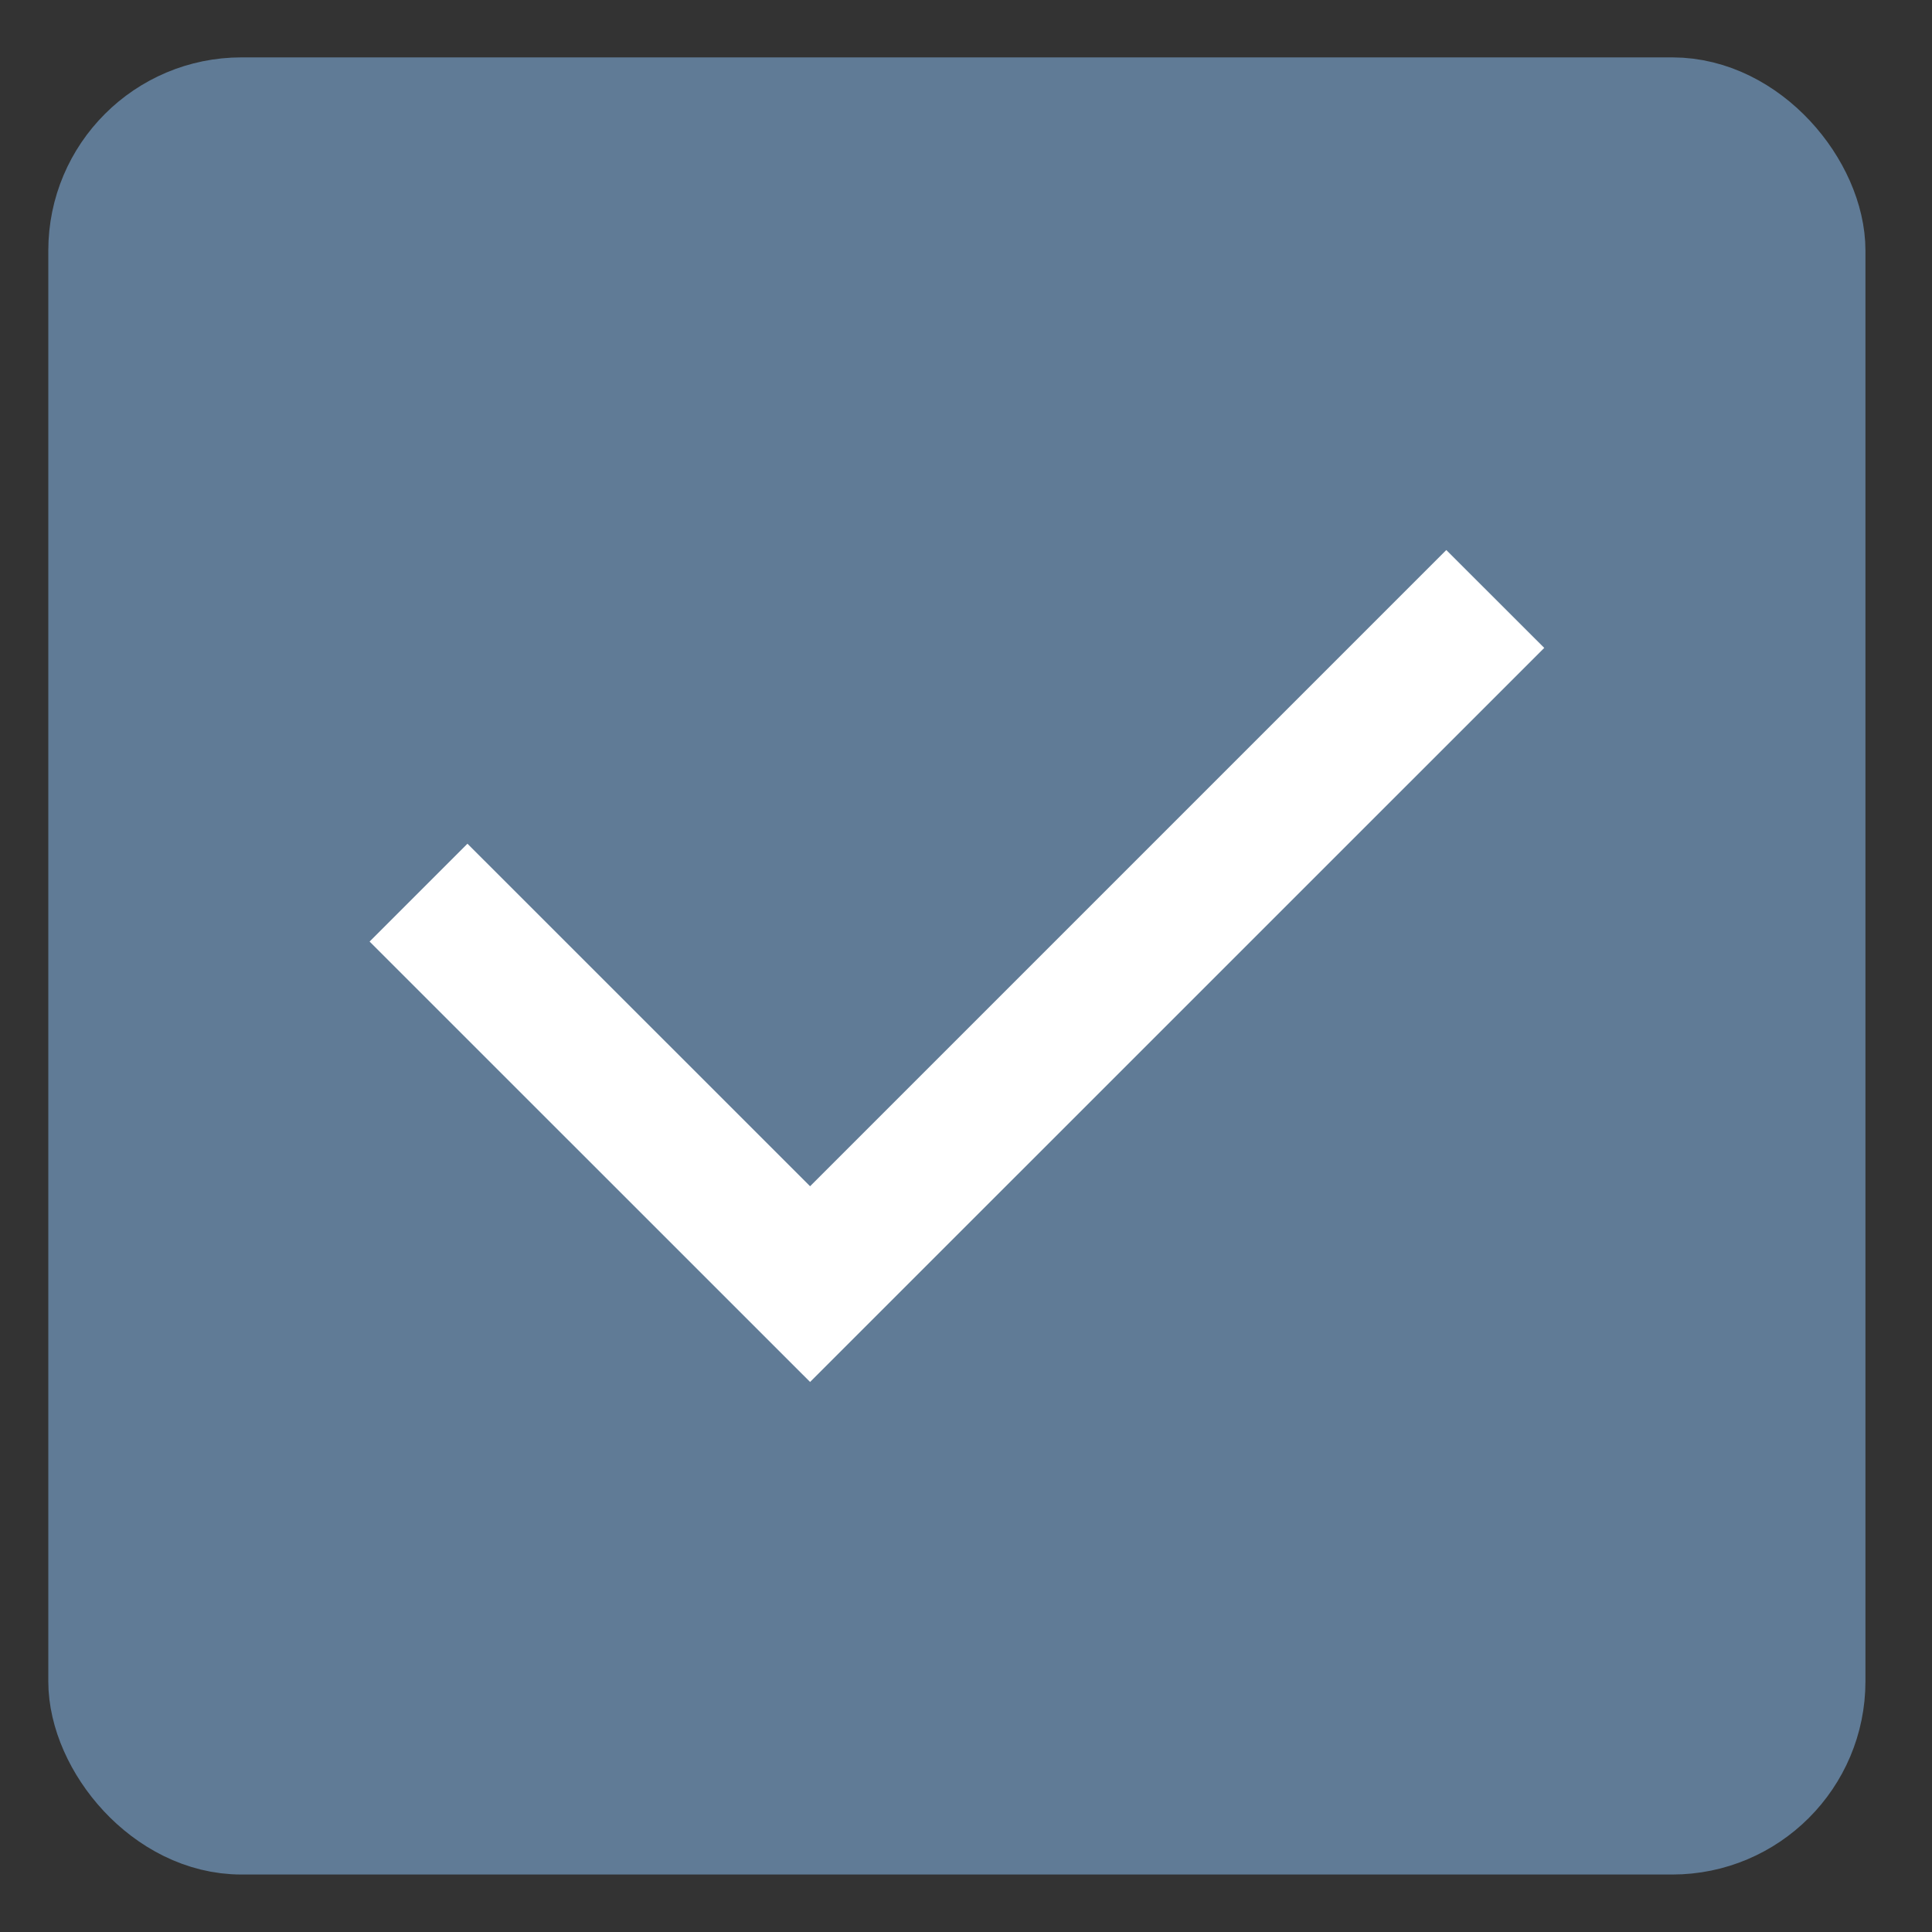 <svg width="20" height="20" viewBox="0 0 20 20" fill="none" xmlns="http://www.w3.org/2000/svg">
<rect x="0" y="0" width="20" height="20" fill="#333333" stroke="none"/>
<rect x="1" y="1.094" width="17.811" height="17.811" rx="1.5" fill="#607B96" stroke="#607B96"/>
<path d="M8.386 12.28L14.972 5.694L15.986 6.707L8.386 14.306L3.826 9.747L4.839 8.734L8.386 12.28Z" fill="white"/>
</svg>
